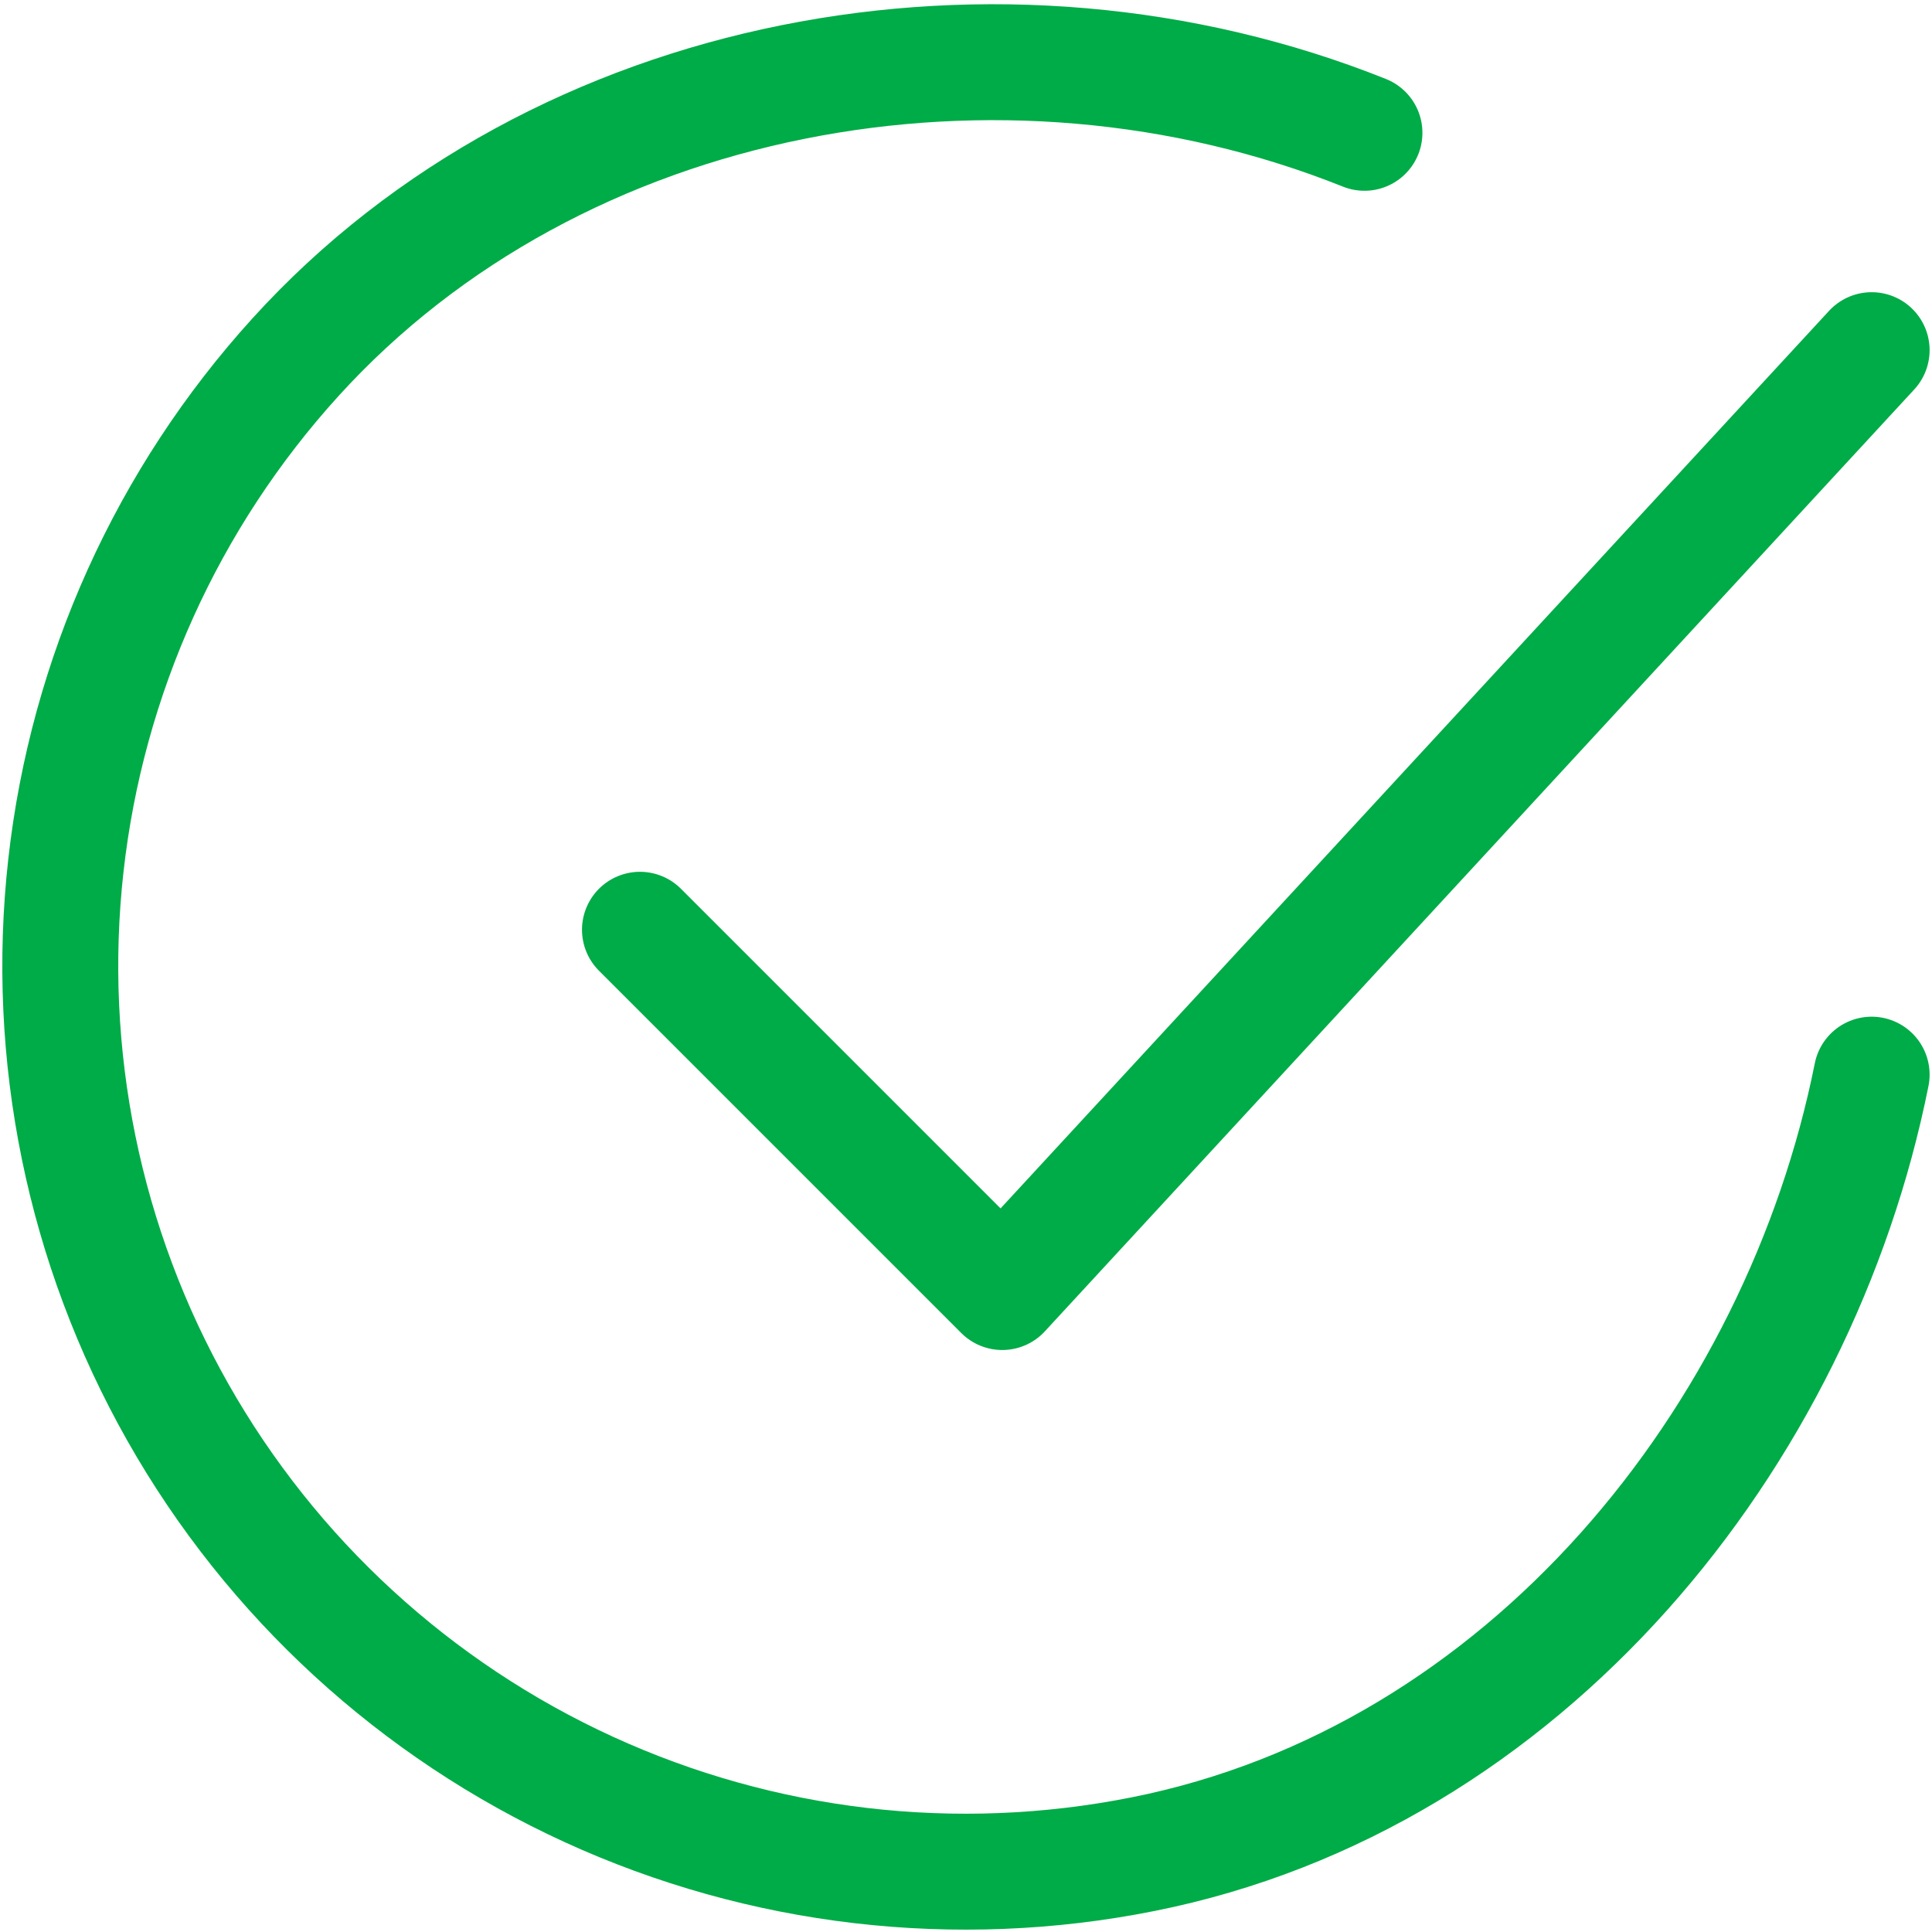 <svg width="50" height="50" viewBox="0 0 50 50" fill="none" xmlns="http://www.w3.org/2000/svg">
<path d="M48.438 27.812C46.562 37.188 39.494 46.015 29.575 47.987C24.738 48.951 19.719 48.364 15.235 46.309C10.751 44.254 7.029 40.837 4.6 36.545C2.17 32.252 1.157 27.302 1.705 22.4C2.252 17.498 4.332 12.894 7.649 9.242C14.451 1.75 25.938 -0.313 35.312 3.437" stroke="#00AC47" stroke-width="3" stroke-linecap="round" stroke-linejoin="round"/>
<path d="M16.562 24.062L25.938 33.438L48.438 9.062" stroke="#00AC47" stroke-width="3" stroke-linecap="round" stroke-linejoin="round"/>
</svg>
